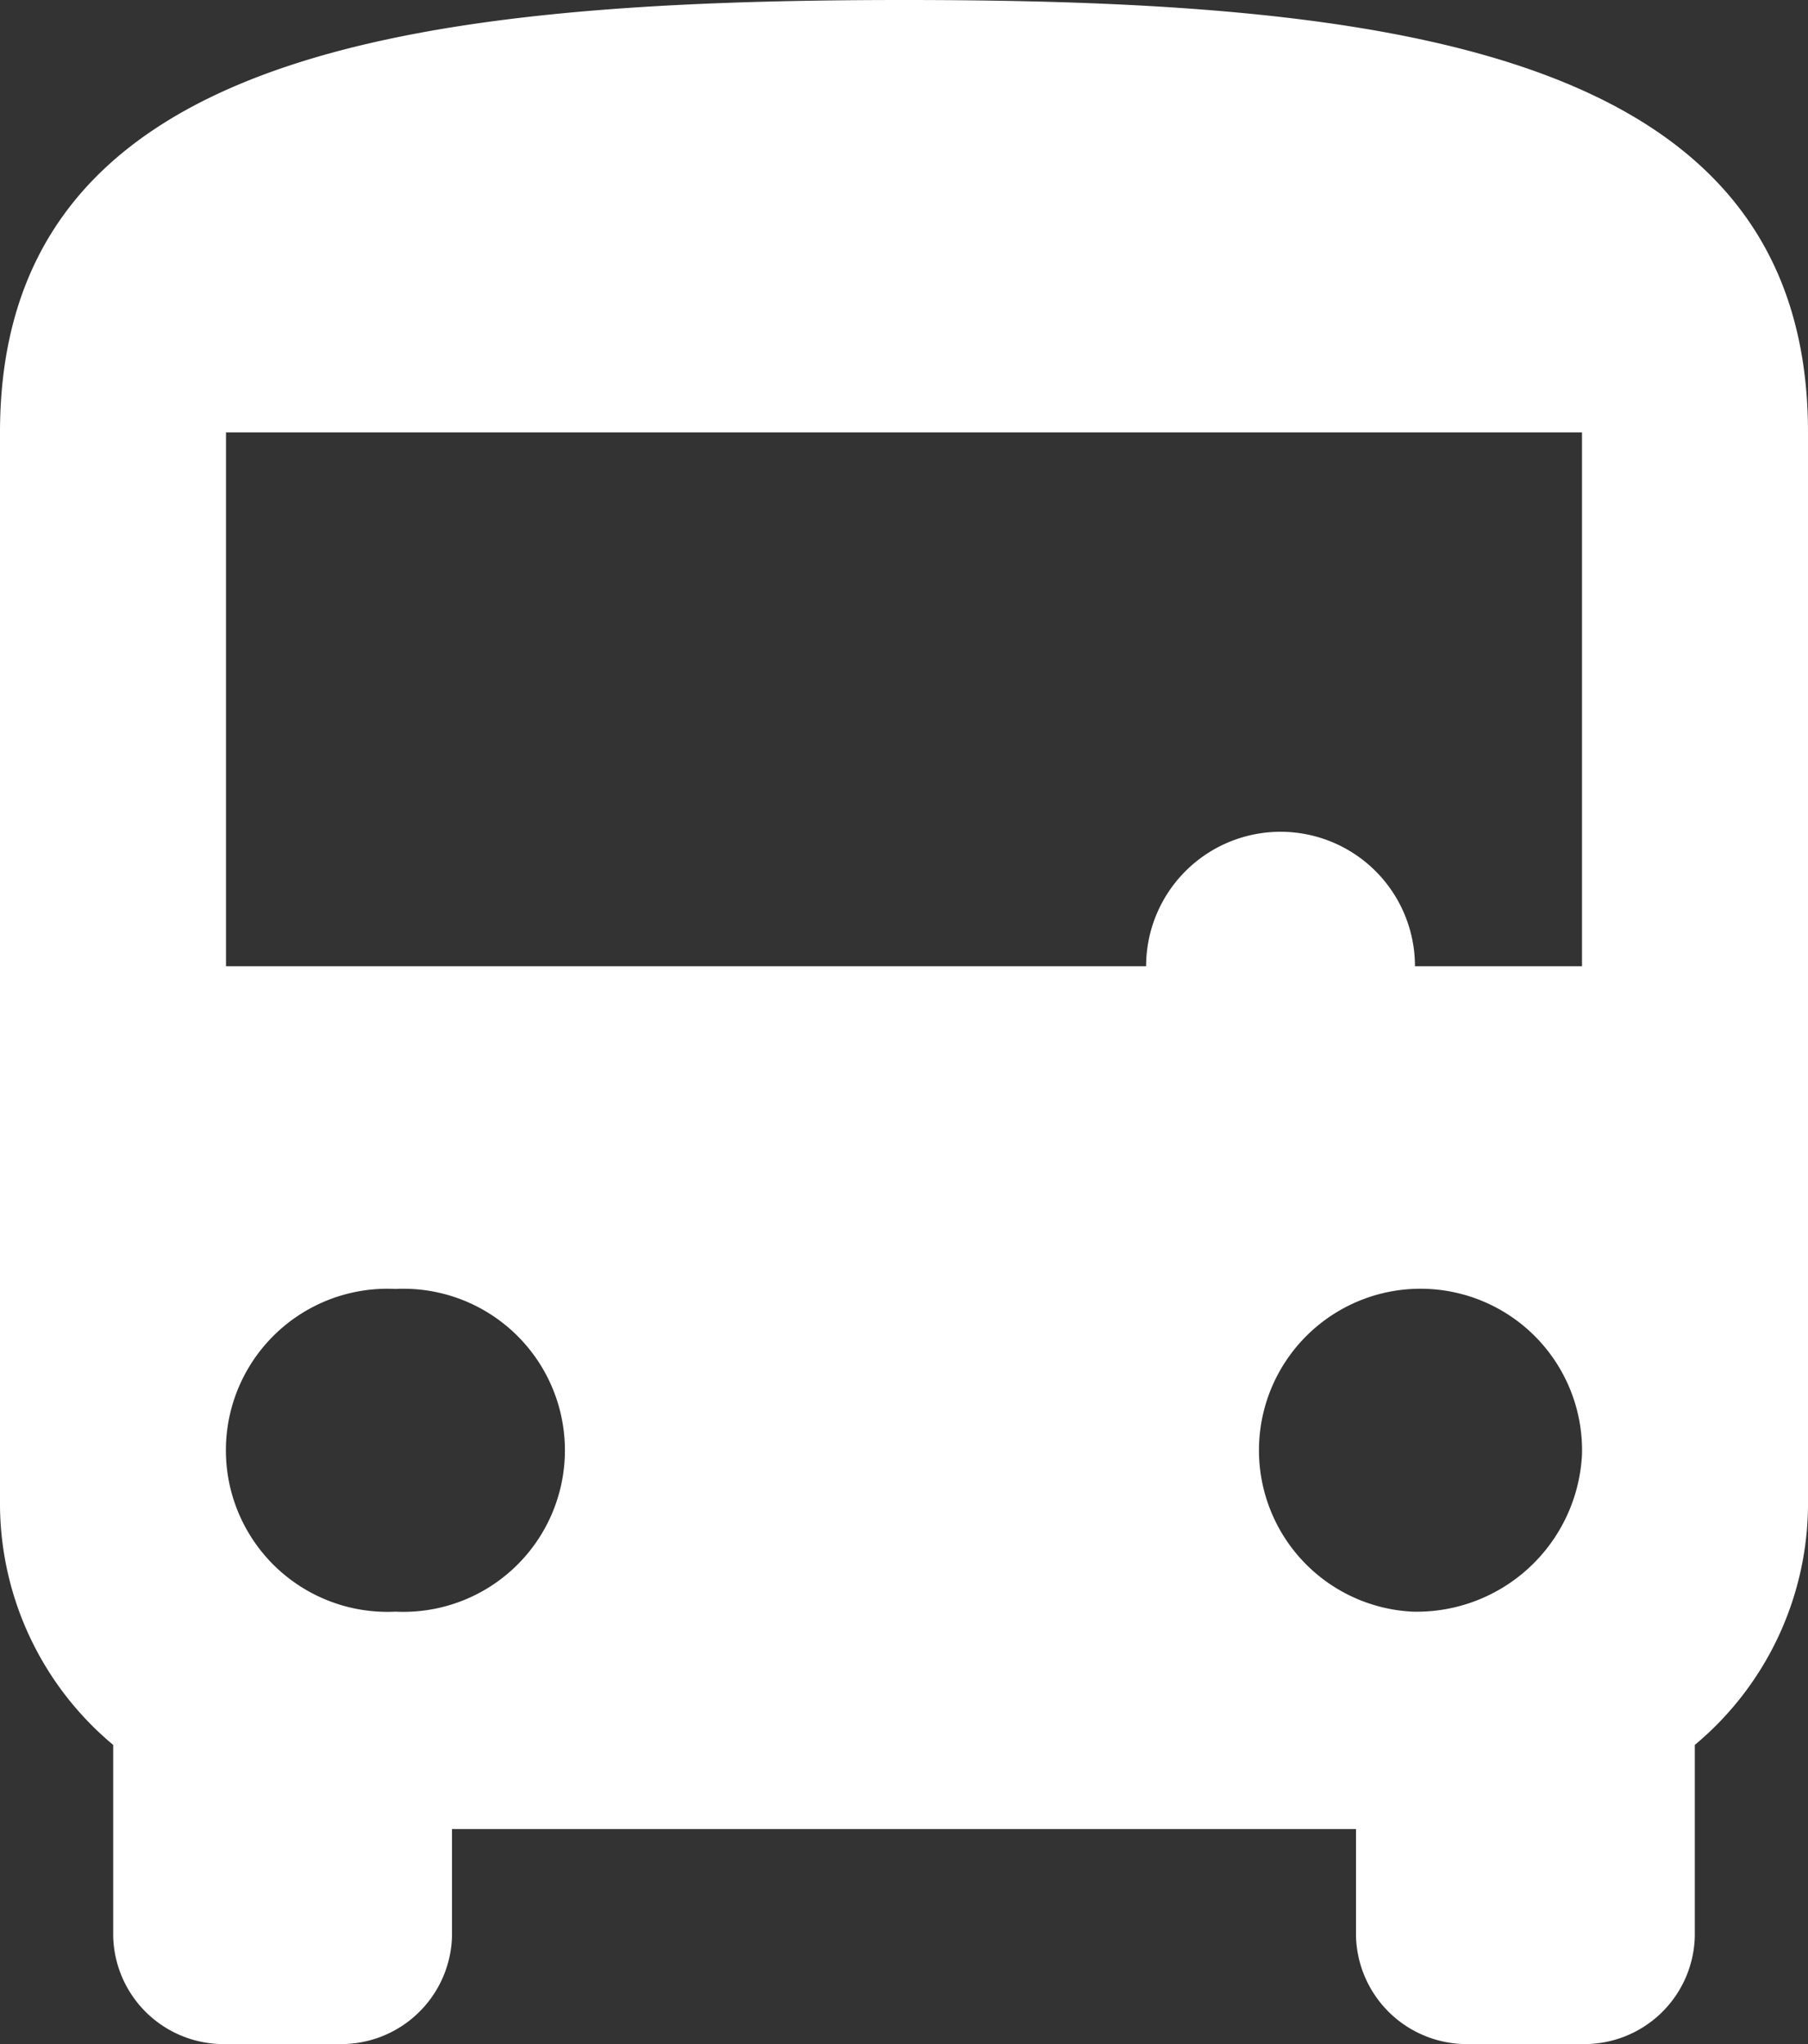 <svg xmlns="http://www.w3.org/2000/svg" viewBox="0 0 46 52"><rect x="0" y="0" width="46" height="52" fill="#333333" stroke="none"/><defs><style>.cls-1{fill:#fff;}</style></defs><title>Asset 1</title><g id="Layer_2" data-name="Layer 2"><g id="Layer_1-2" data-name="Layer 1"><g id="Page-1"><g id="Artboard"><g id="Group-7"><path class="cls-1" d="M23,0C10.29,0,0,1.37,0,11V38.32a8,8,0,0,0,2.88,6.07v4.87A2.81,2.81,0,0,0,5.75,52H8.62a2.82,2.82,0,0,0,2.88-2.74V46.53h23v2.73A2.82,2.82,0,0,0,37.38,52h2.87a2.81,2.81,0,0,0,2.87-2.74V44.39A8,8,0,0,0,46,38.32V11C46,1.37,35.71,0,23,0ZM10.06,41a4.11,4.11,0,1,1,0-8.21,4.11,4.11,0,1,1,0,8.21Zm25.88,0A4.11,4.11,0,1,1,40.25,37,4.21,4.21,0,0,1,35.94,41Zm4.31-16.42H36a3.42,3.42,0,0,0-6.84,0H5.75V11h34.5Z"/></g></g></g></g></g></svg>